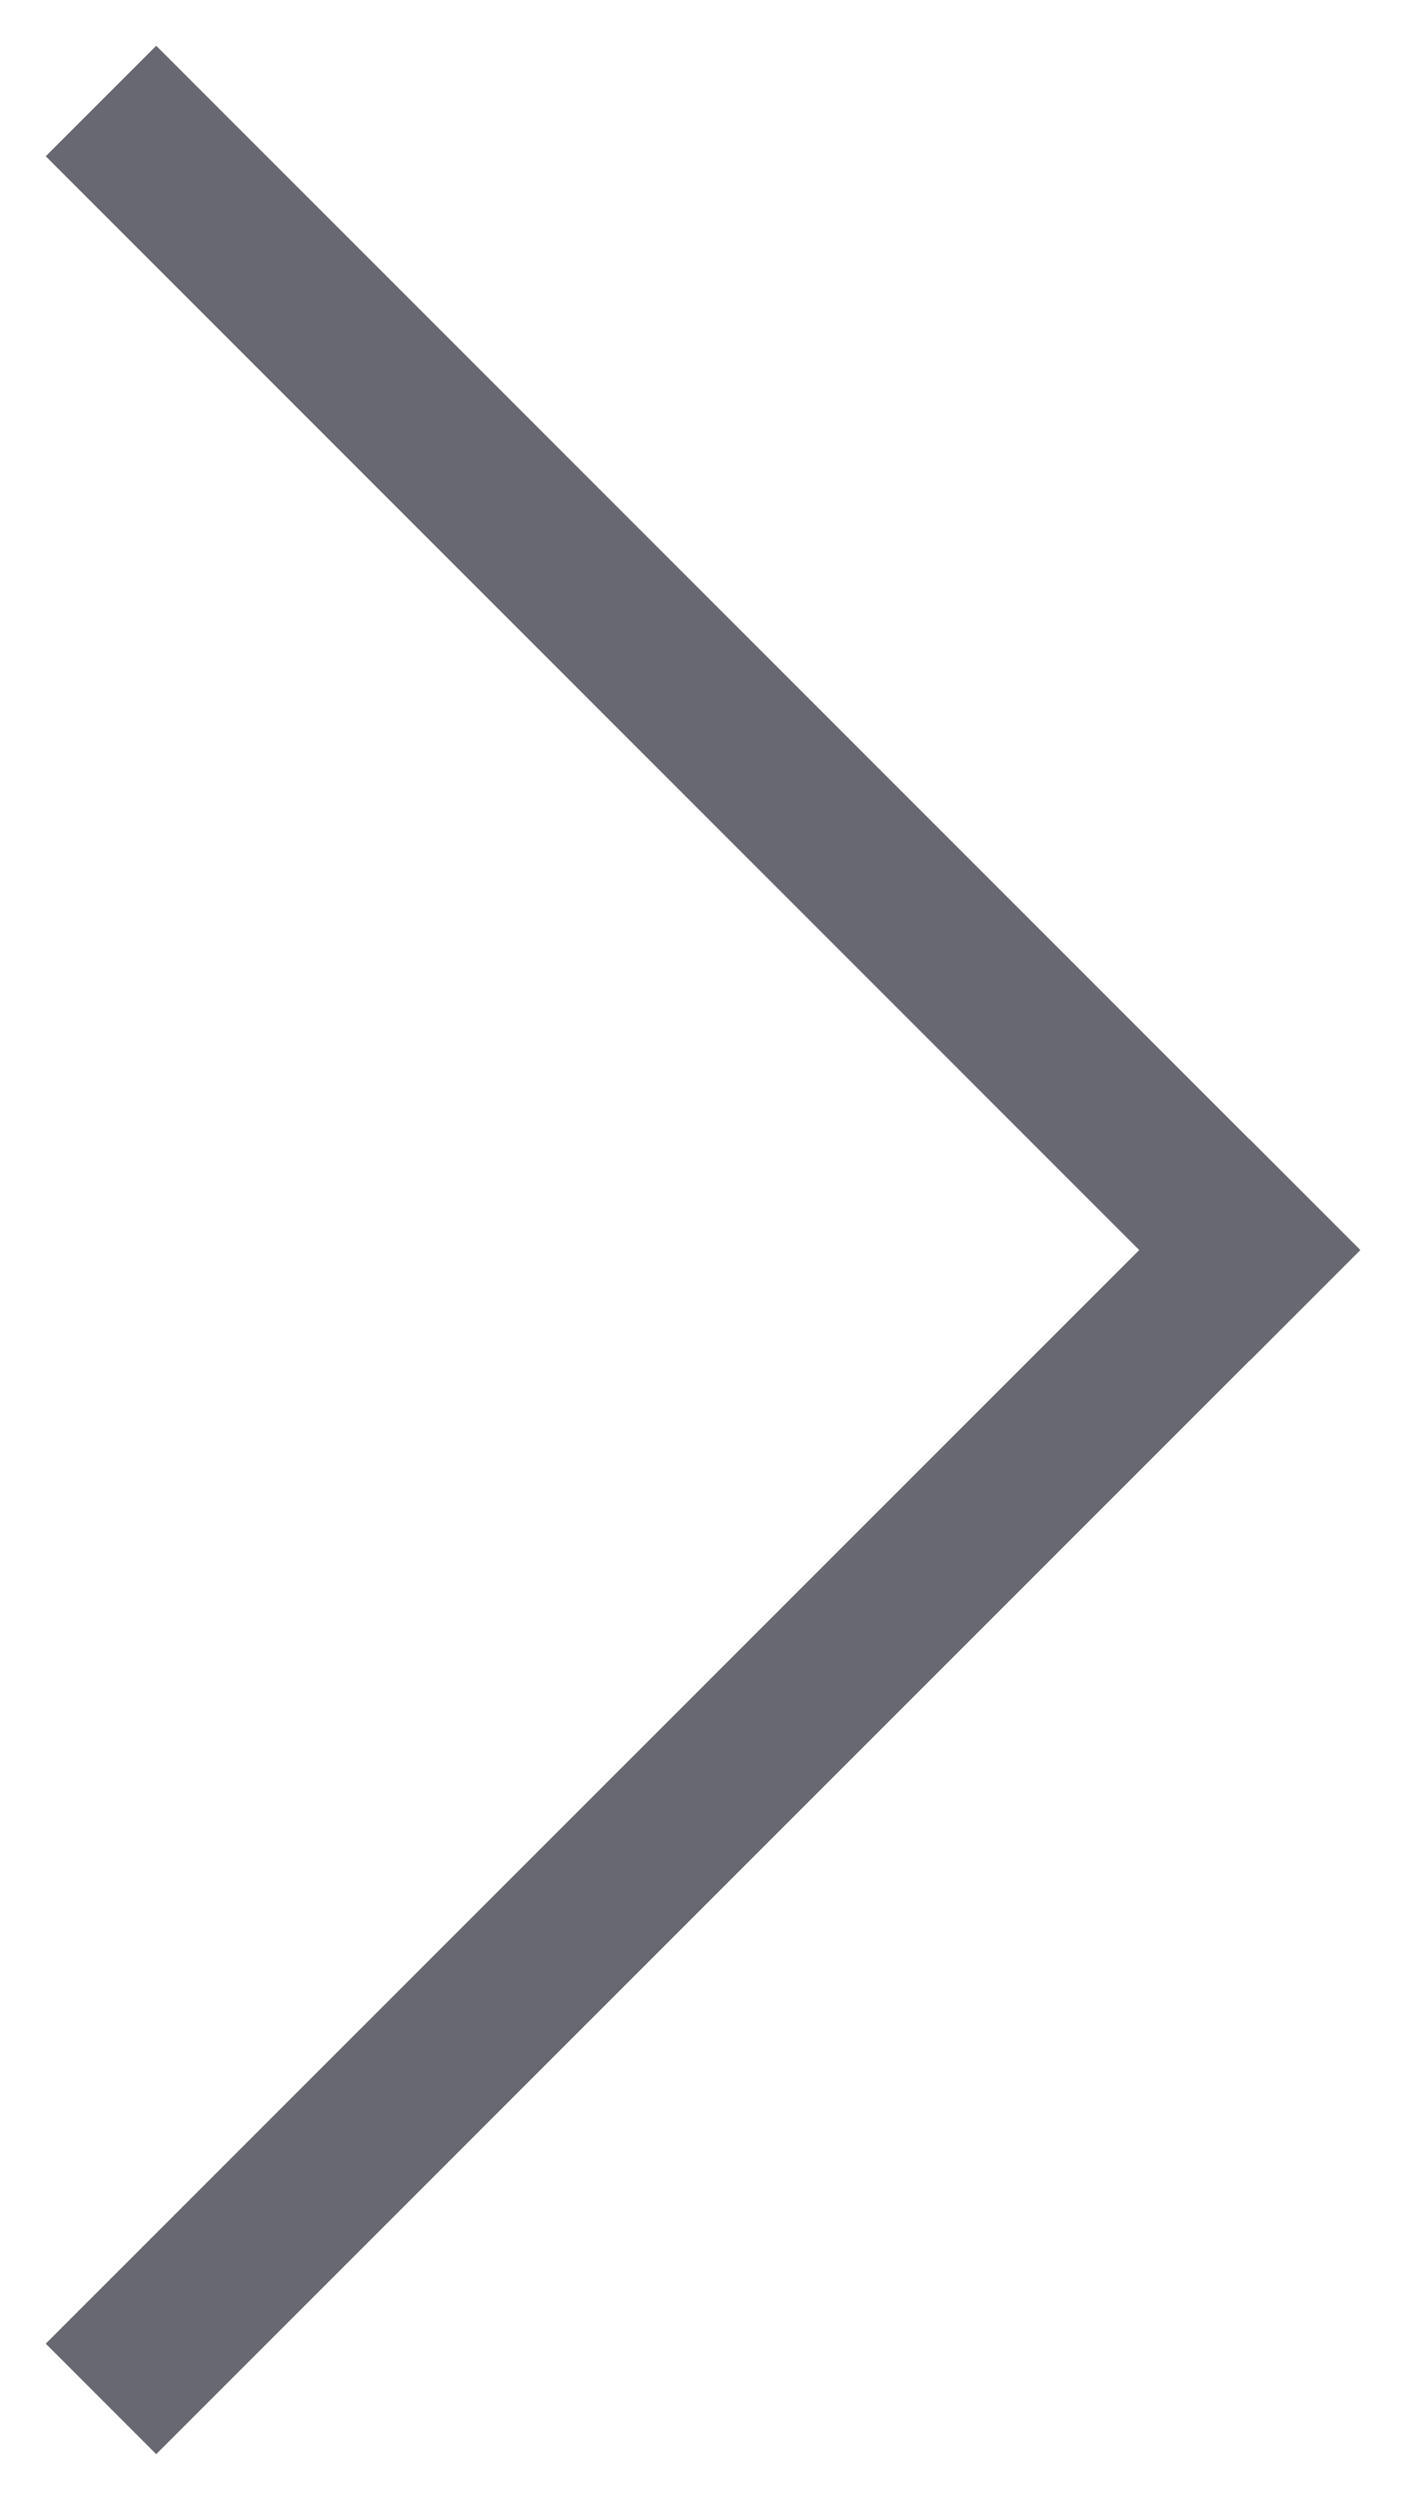 <svg width="9" height="16" viewBox="0 0 9 16" fill="none" xmlns="http://www.w3.org/2000/svg">
<path d="M1 14.998L8 7.999" stroke="#676871" stroke-linecap="square"/>
<path d="M8 8L1 1" stroke="#676871" stroke-linecap="square"/>
</svg>
